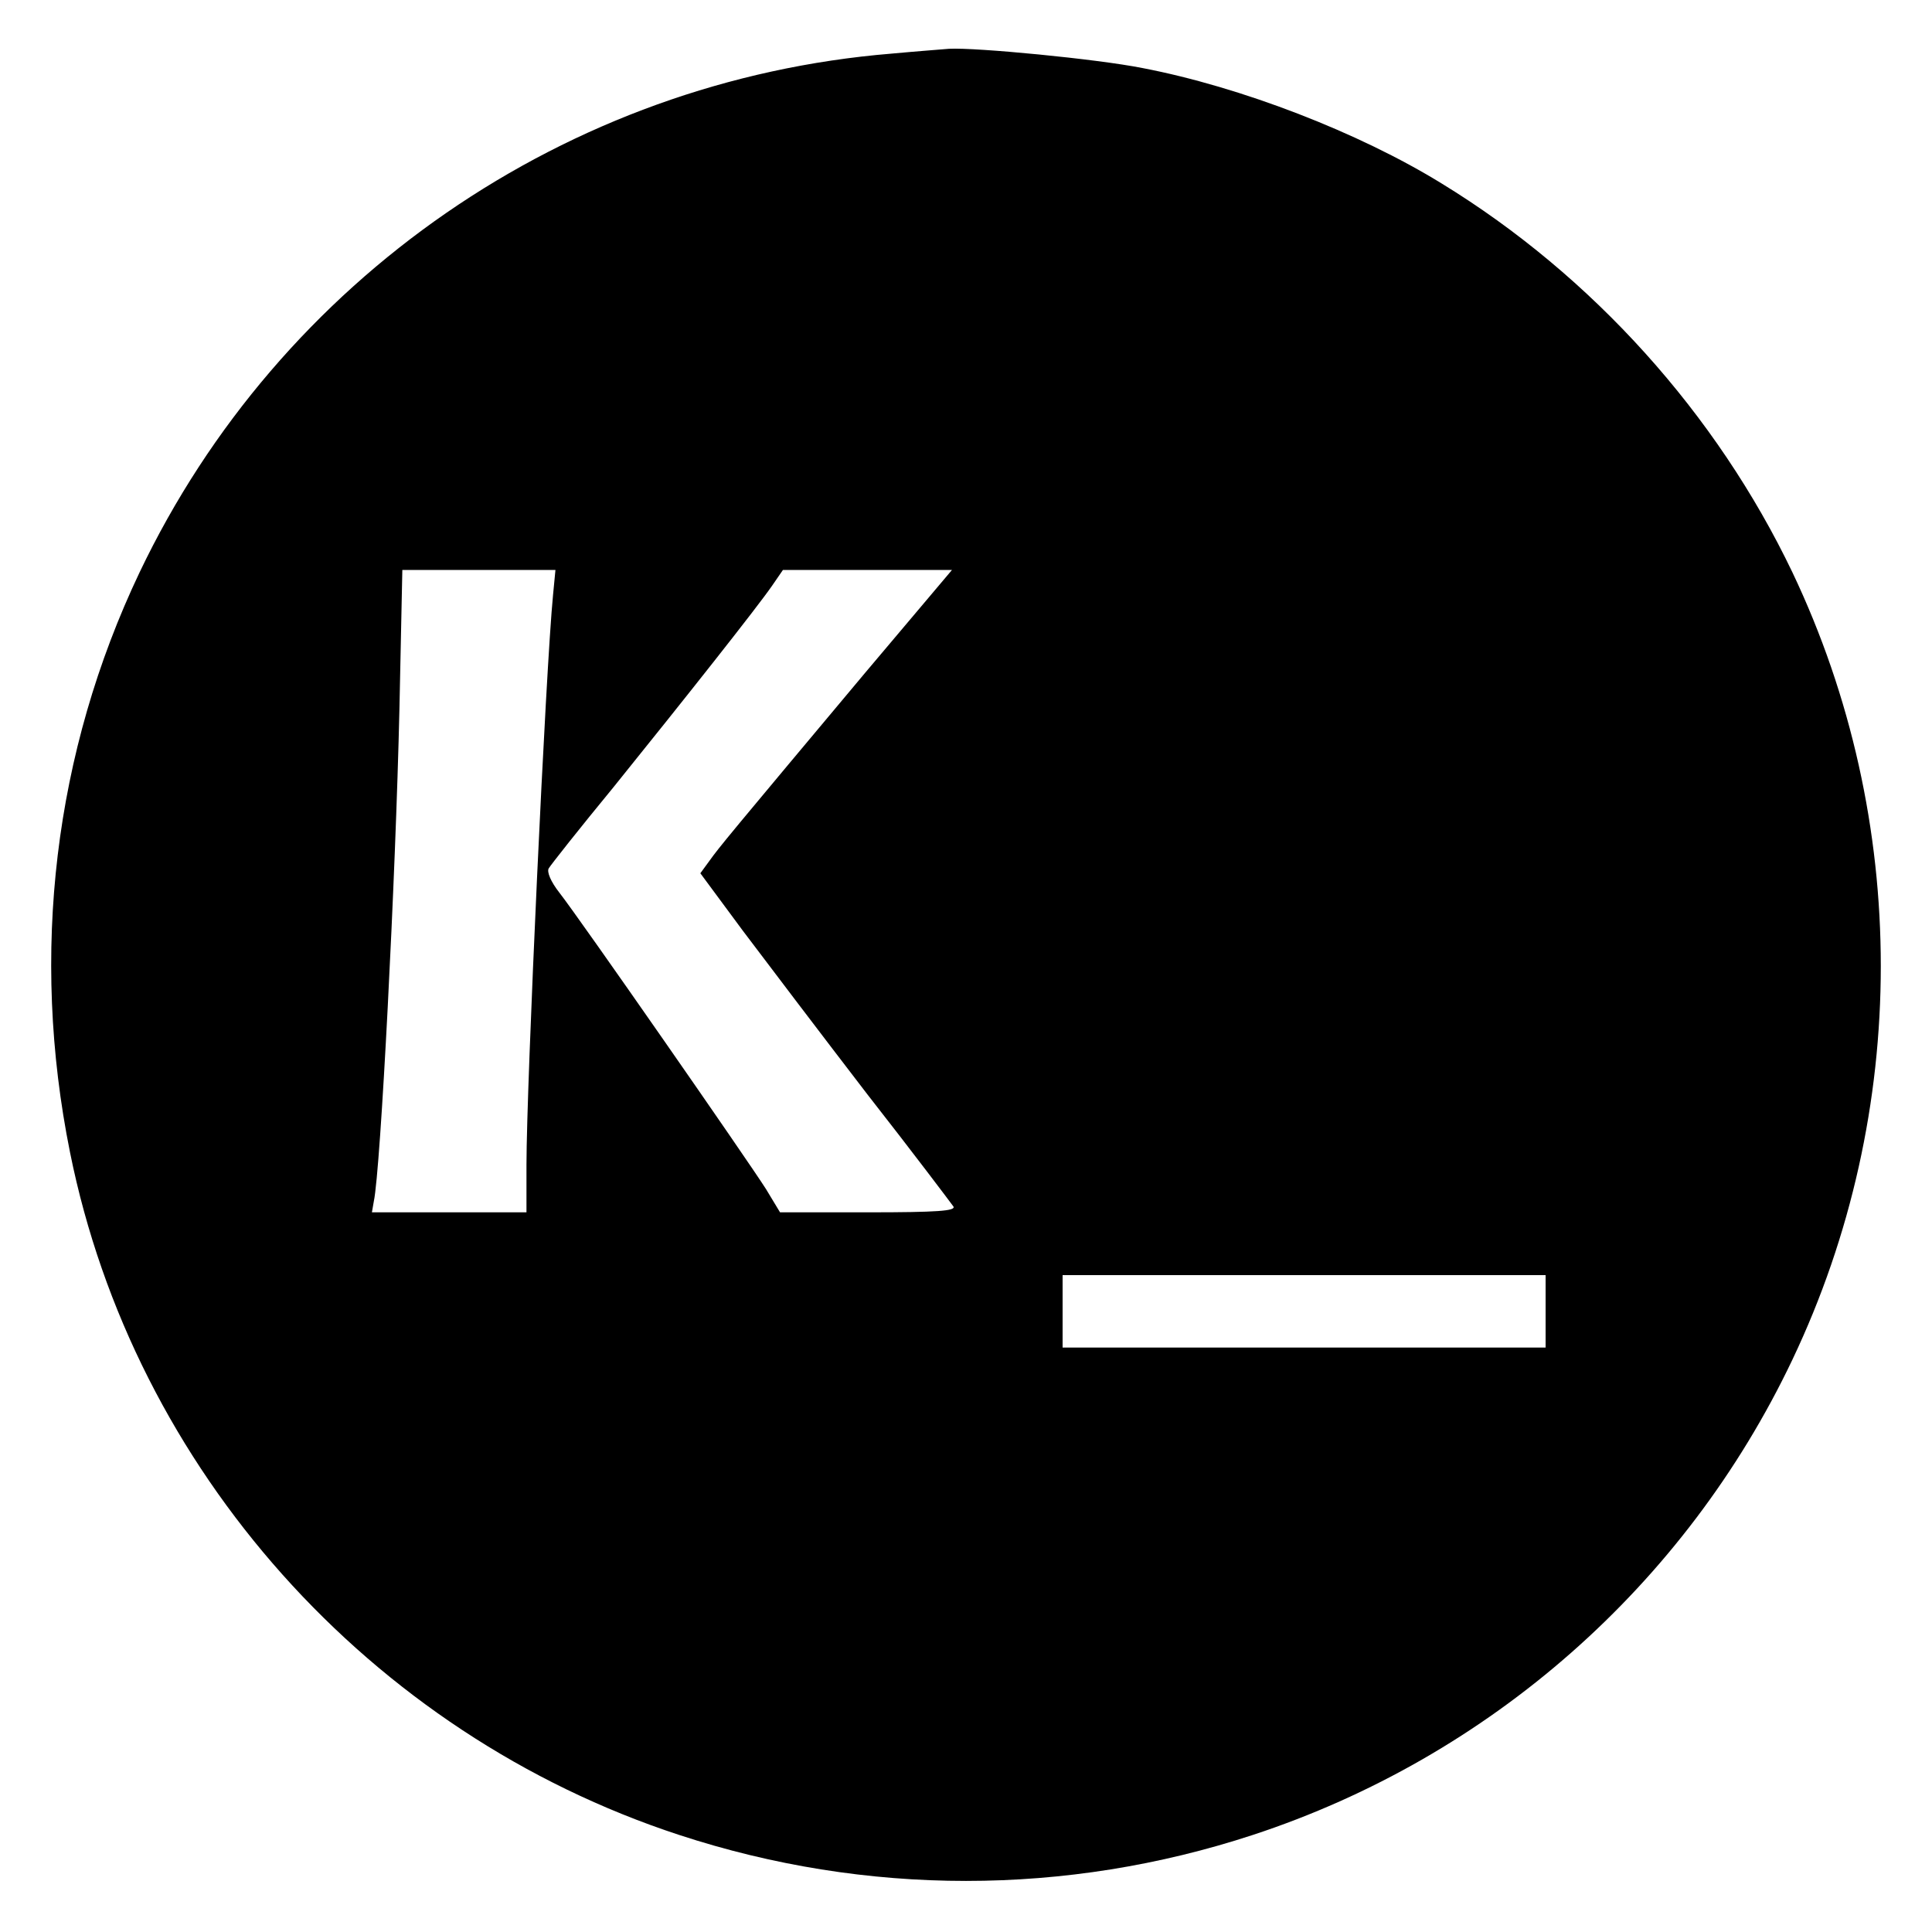 <?xml version="1.0" standalone="no"?>
<!DOCTYPE svg PUBLIC "-//W3C//DTD SVG 20010904//EN"
 "http://www.w3.org/TR/2001/REC-SVG-20010904/DTD/svg10.dtd">
<svg version="1.0" xmlns="http://www.w3.org/2000/svg"
 width="400pt" height="400pt" viewBox="0 0 400 400"
 preserveAspectRatio="xMidYMid meet">
<g transform="translate(0,400) scale(0.1,-0.1)"
fill="#000000" stroke="none">
<path d="M1846 3889 c-672 -55 -1267 -466 -1557 -1074 -177 -372 -227 -789
-144 -1201 132 -656 620 -1203 1261 -1413 387 -127 801 -127 1188 0 490 161
895 517 1117 984 244 513 244 1117 0 1630 -157 328 -414 614 -726 805 -172
106 -416 200 -619 239 -95 19 -346 43 -401 40 -11 -1 -65 -5 -119 -10z m-701
-1121 c-15 -151 -55 -1016 -55 -1180 l0 -98 -160 0 -160 0 4 23 c14 65 45 667
53 1020 l6 287 159 0 158 0 -5 -52z m647 -160 c-284 -339 -303 -362 -323 -390
l-19 -26 88 -119 c49 -65 165 -218 258 -339 94 -120 173 -225 178 -232 5 -9
-33 -12 -176 -12 l-183 0 -29 48 c-36 57 -387 562 -428 614 -18 23 -26 43 -22
50 4 7 64 83 134 168 150 186 298 373 329 418 l22 32 175 0 175 0 -179 -212z
m1408 -1323 l0 -75 -500 0 -500 0 0 75 0 75 500 0 500 0 0 -75z"/>
</g>
</svg>
